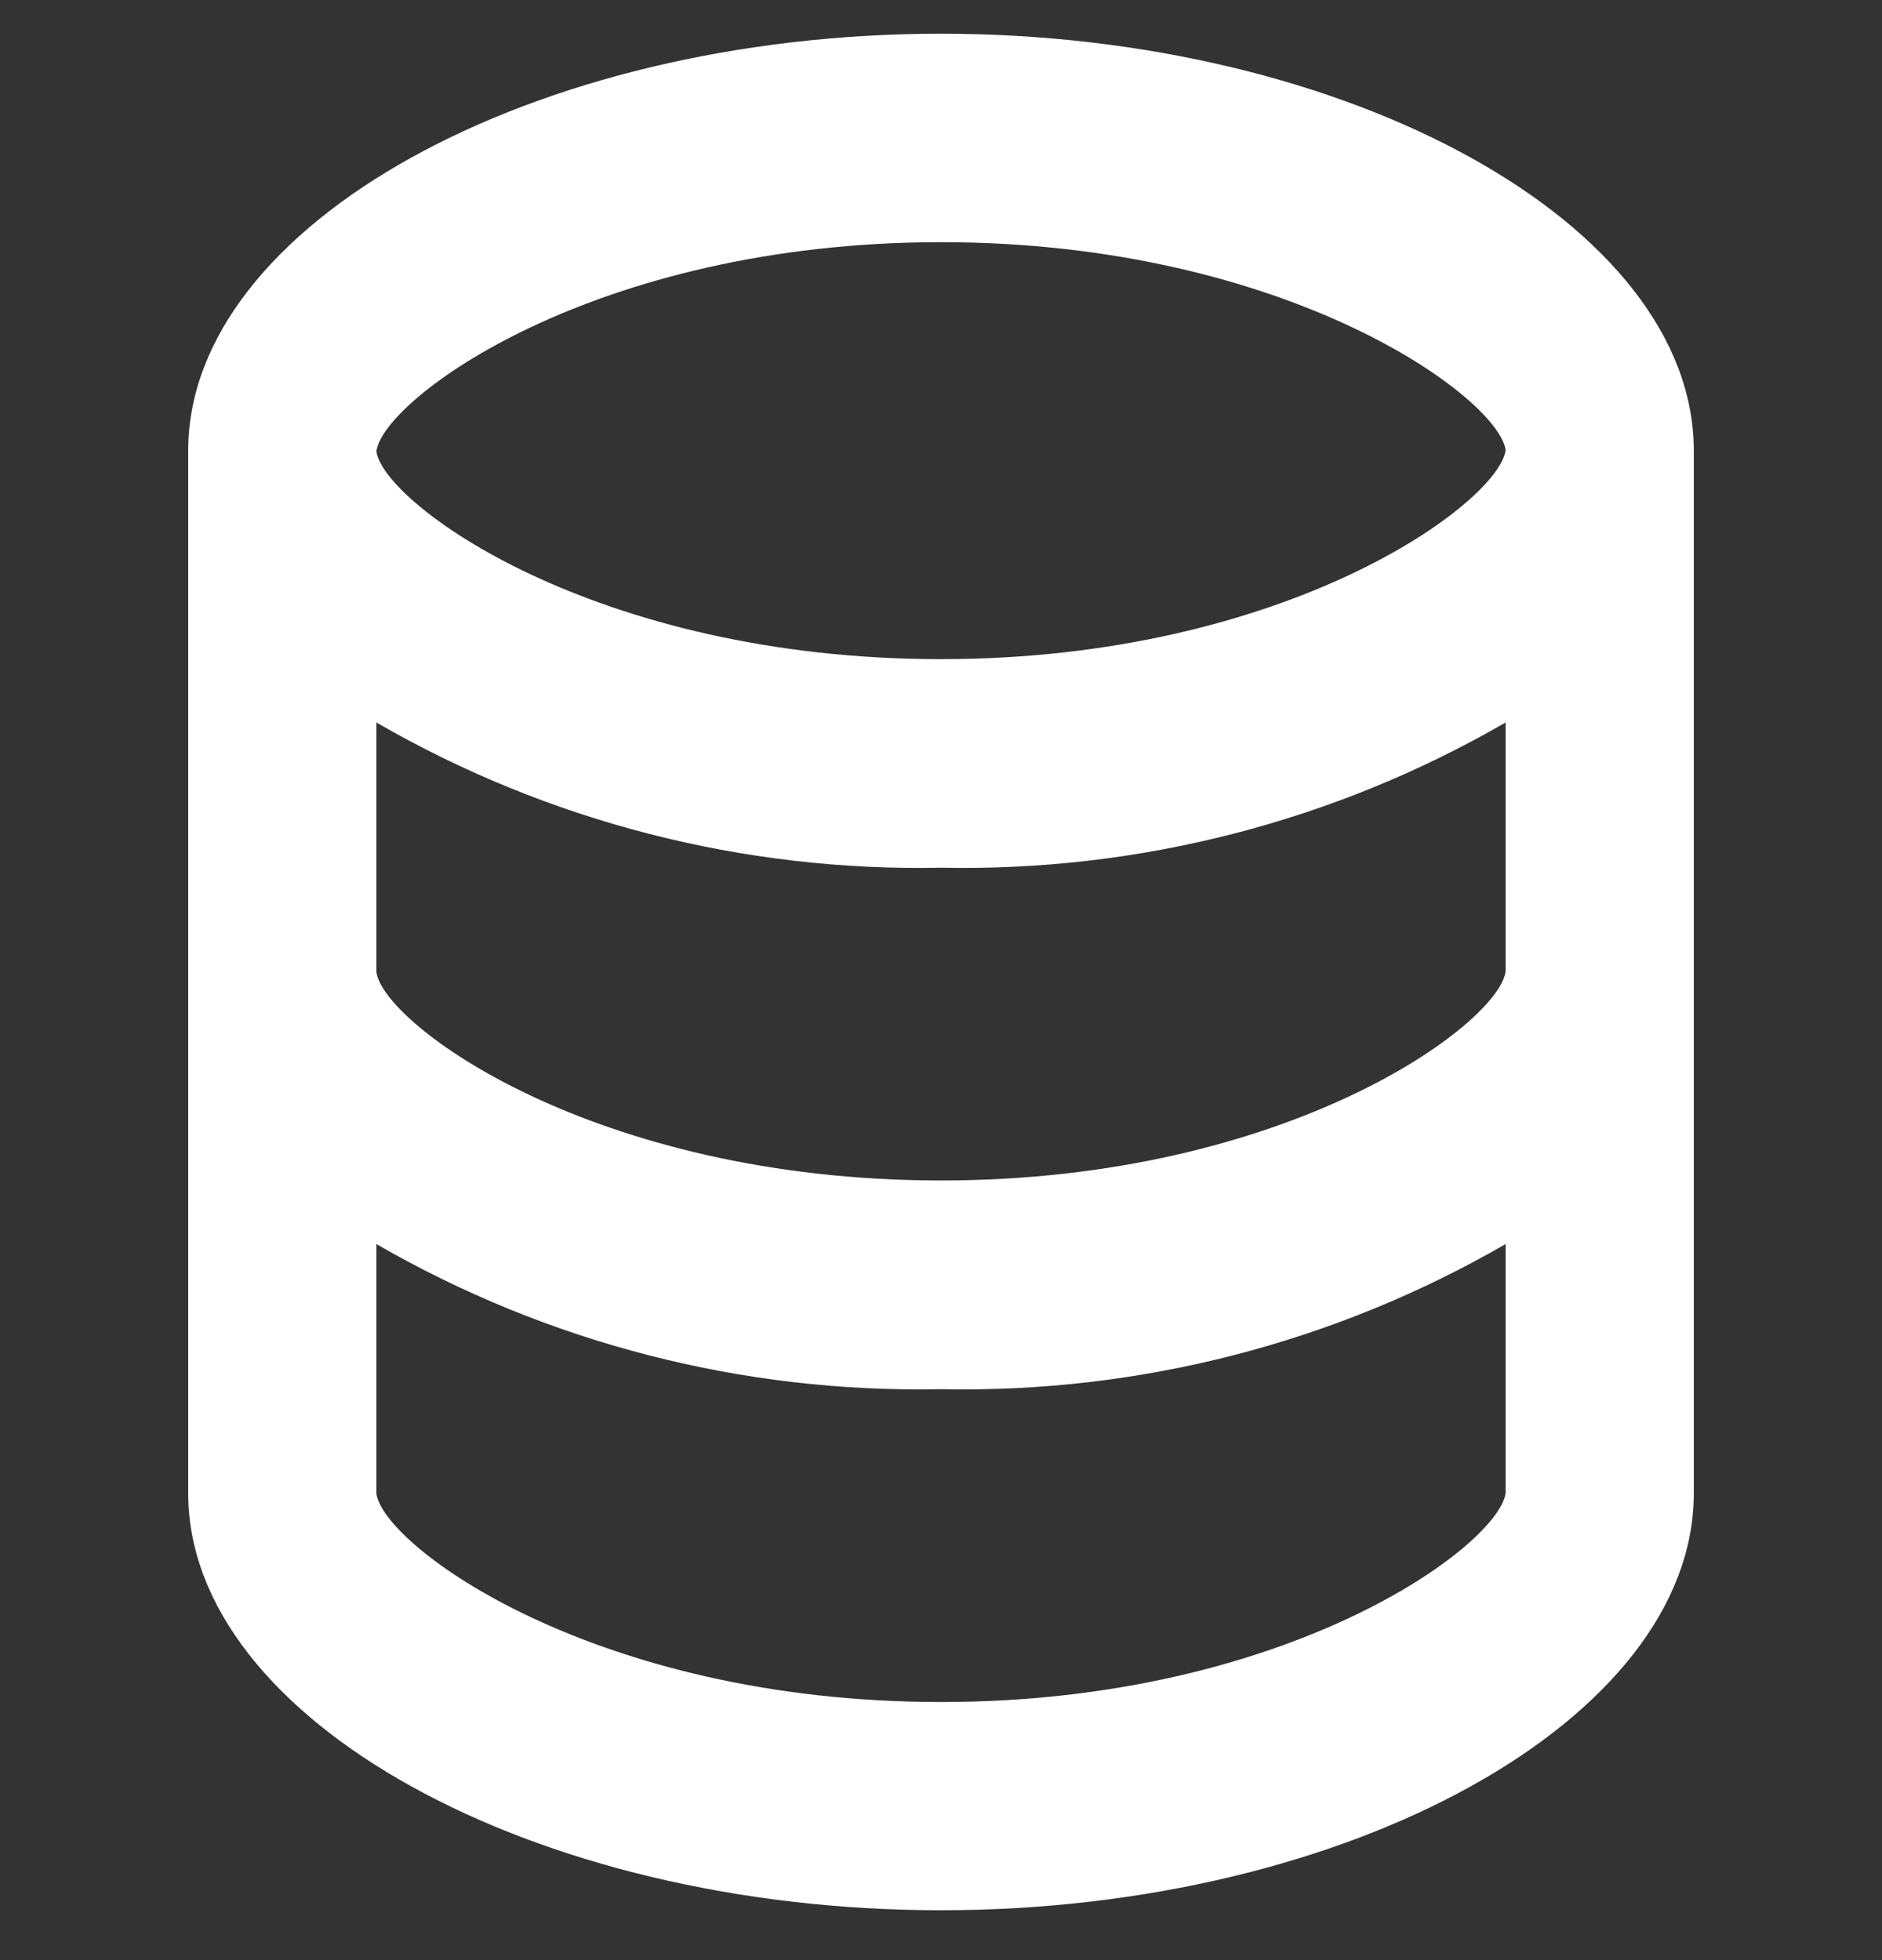 <svg width="24" height="25" viewBox="0 0 24 25" fill="none" xmlns="http://www.w3.org/2000/svg">
  <rect x="0" y="0" width="24" height="25" fill="#333333" stroke="none"/>
  <g clip-path="url(#clip0_114_3969)">
    <path d="M12 24.364C6.797 24.364 2.4 21.928 2.4 19.046V5.748C2.4 2.865 6.797 0.43 12 0.43C17.204 0.43 21.6 2.865 21.6 5.748V19.046C21.6 21.928 17.205 24.364 12 24.364ZM4.8 15.867V19.049C4.884 19.711 7.571 21.708 12 21.708C16.43 21.708 19.118 19.705 19.2 19.042V15.867C17.016 17.13 14.525 17.77 12 17.718C9.476 17.77 6.985 17.13 4.8 15.867ZM4.8 9.215V12.397C4.884 13.059 7.571 15.056 12 15.056C16.43 15.056 19.118 13.053 19.2 12.389V9.215C17.016 10.478 14.525 11.119 12 11.067C9.476 11.119 6.985 10.478 4.8 9.215ZM12 3.089C7.57 3.089 4.883 5.092 4.8 5.756C4.884 6.413 7.574 8.407 12 8.407C16.427 8.407 19.118 6.404 19.2 5.741C19.116 5.081 16.427 3.089 12 3.089Z" fill="white" />
  </g>
  <defs>
    <clipPath id="clip0_114_3969">
      <rect width="24" height="23.934" fill="white" transform="translate(0 0.43)" />
    </clipPath>
  </defs>
</svg>